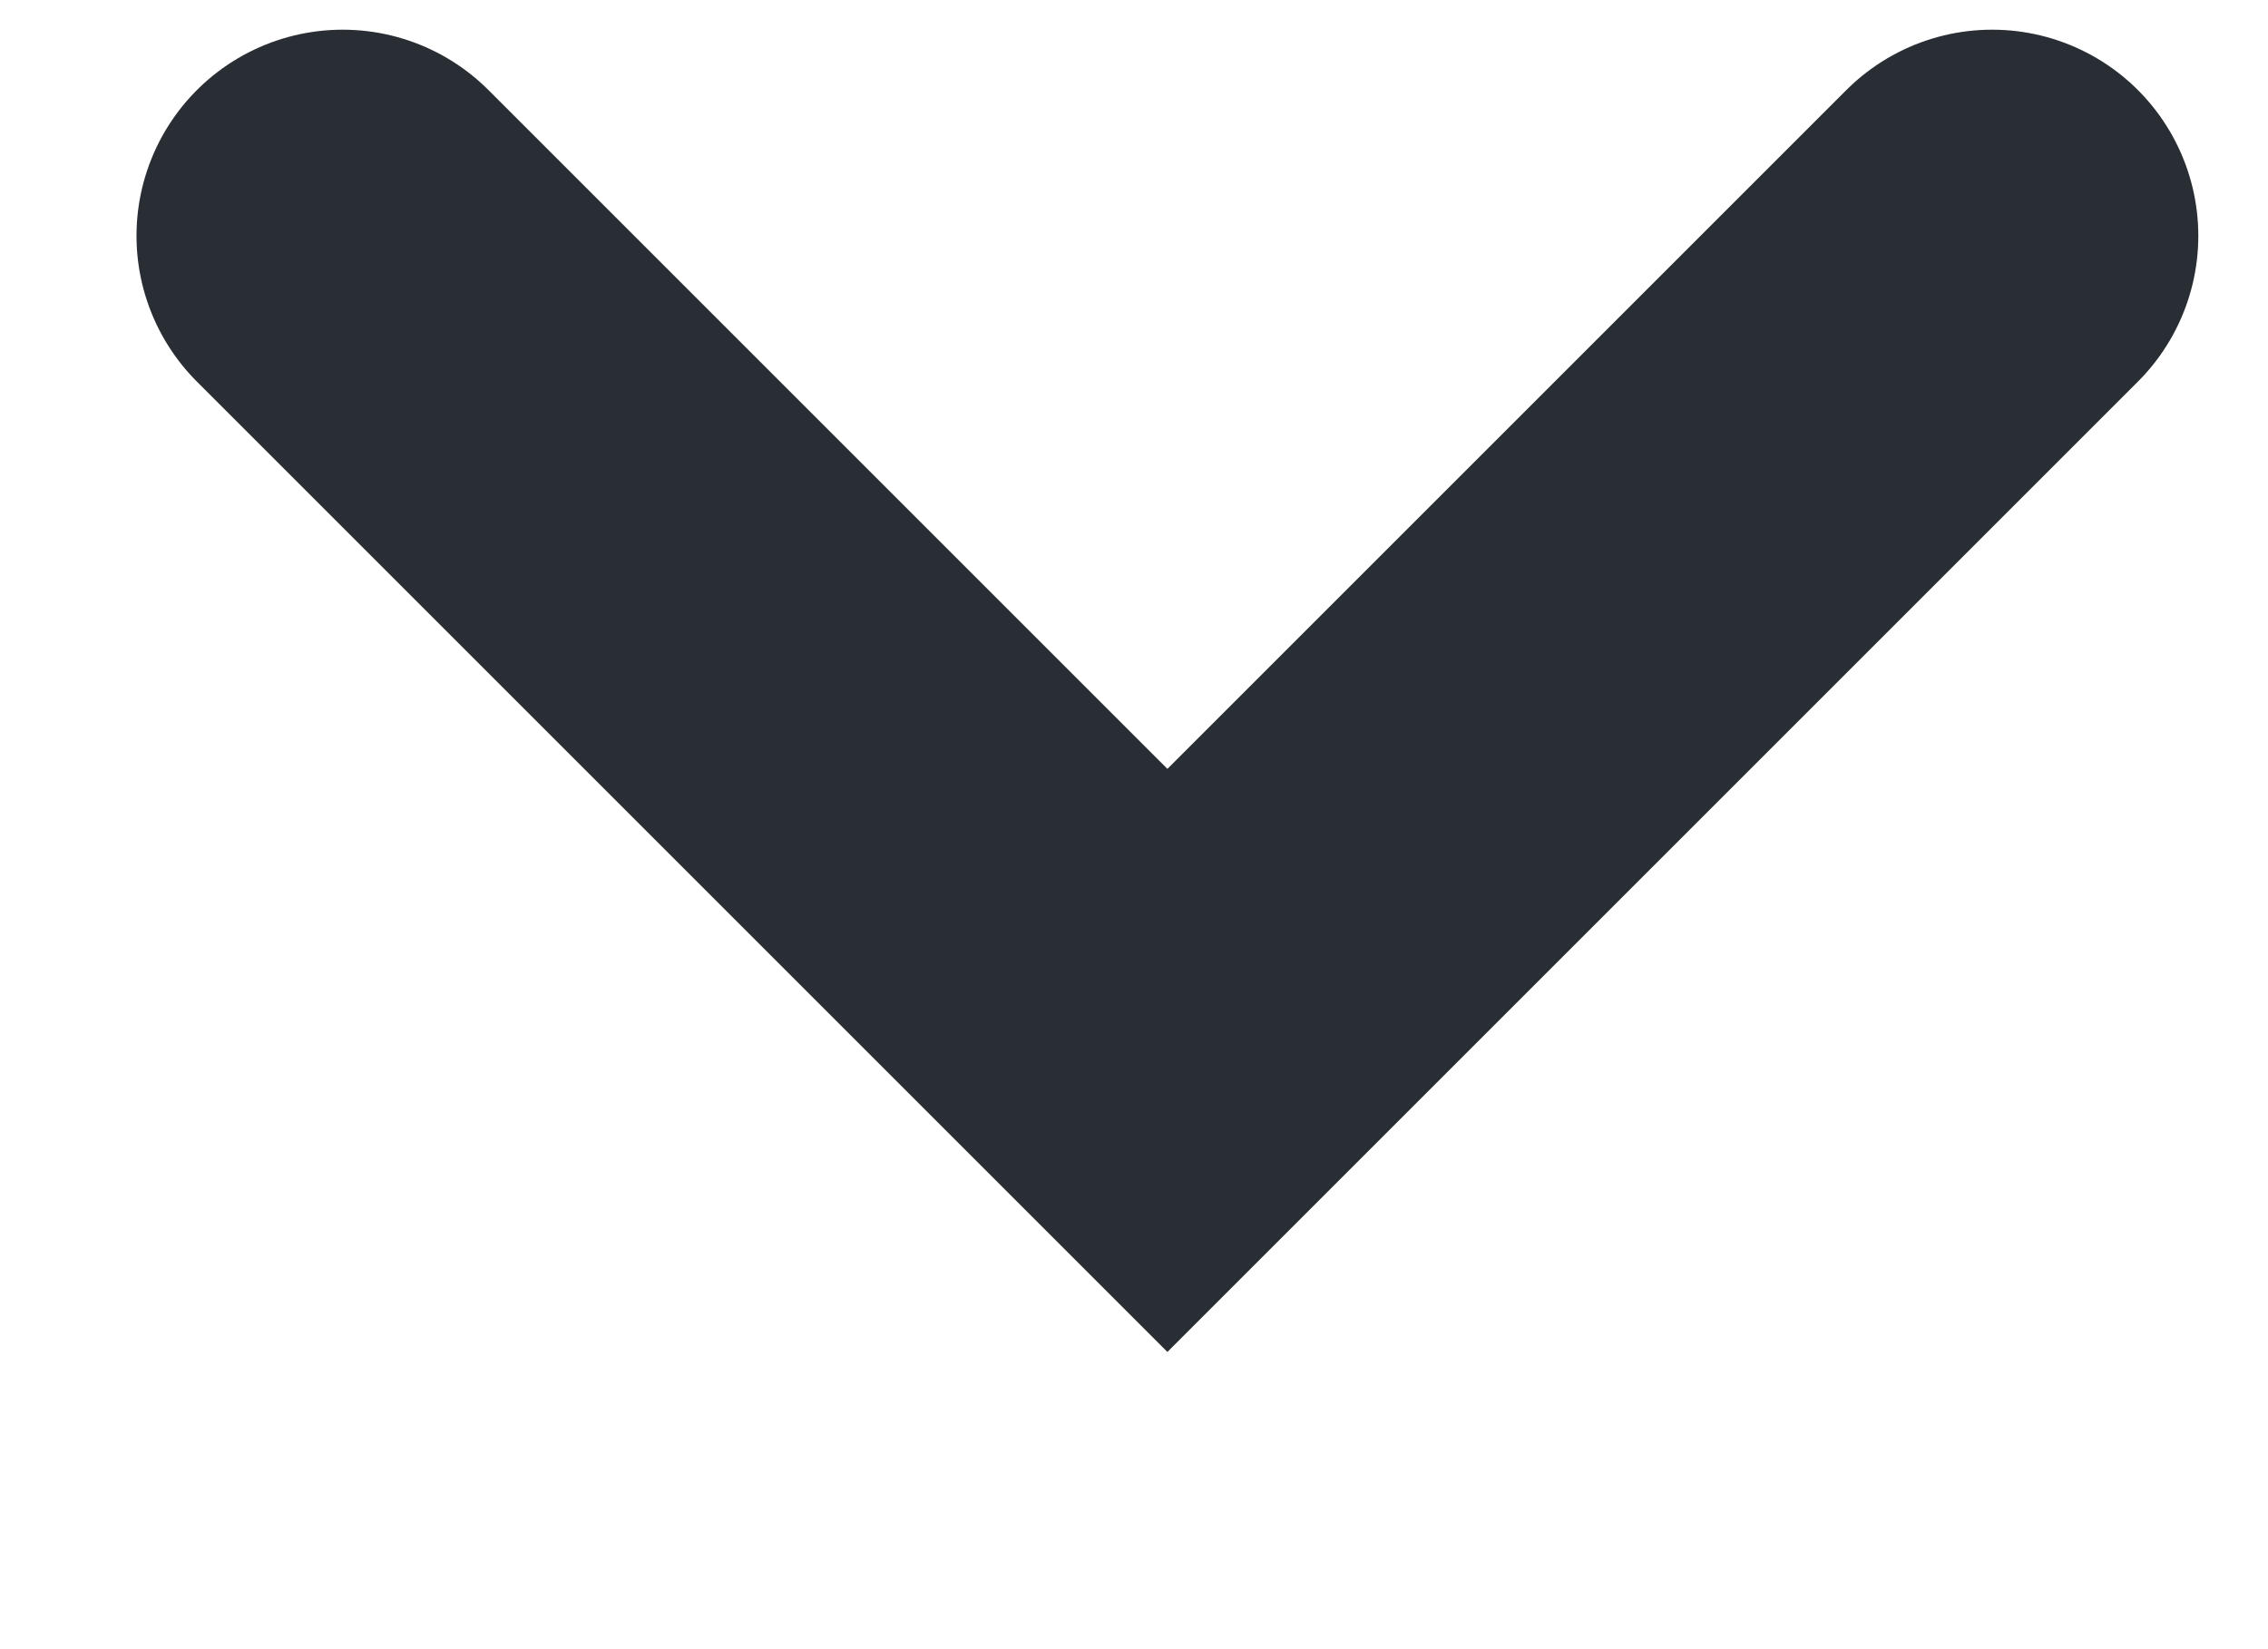 <svg width="11" height="8" viewBox="0 0 11 8" fill="none" xmlns="http://www.w3.org/2000/svg">
<g clip-path="url(#clip0_6_958)">
<g clip-path="url(#clip1_6_958)">
<path d="M1.662 1.144L5.662 5.144L9.662 1.144" stroke="#292D34" stroke-width="2" stroke-linecap="round"/>
</g>
</g>
<defs>
<clipPath id="clip0_6_958">
<rect width="10" height="7" fill="white" transform="translate(0.662 0.144)"/>
</clipPath>
<clipPath id="clip1_6_958">
<rect width="10" height="7" fill="white" transform="translate(0.662 0.144)"/>
</clipPath>
</defs>
</svg>
